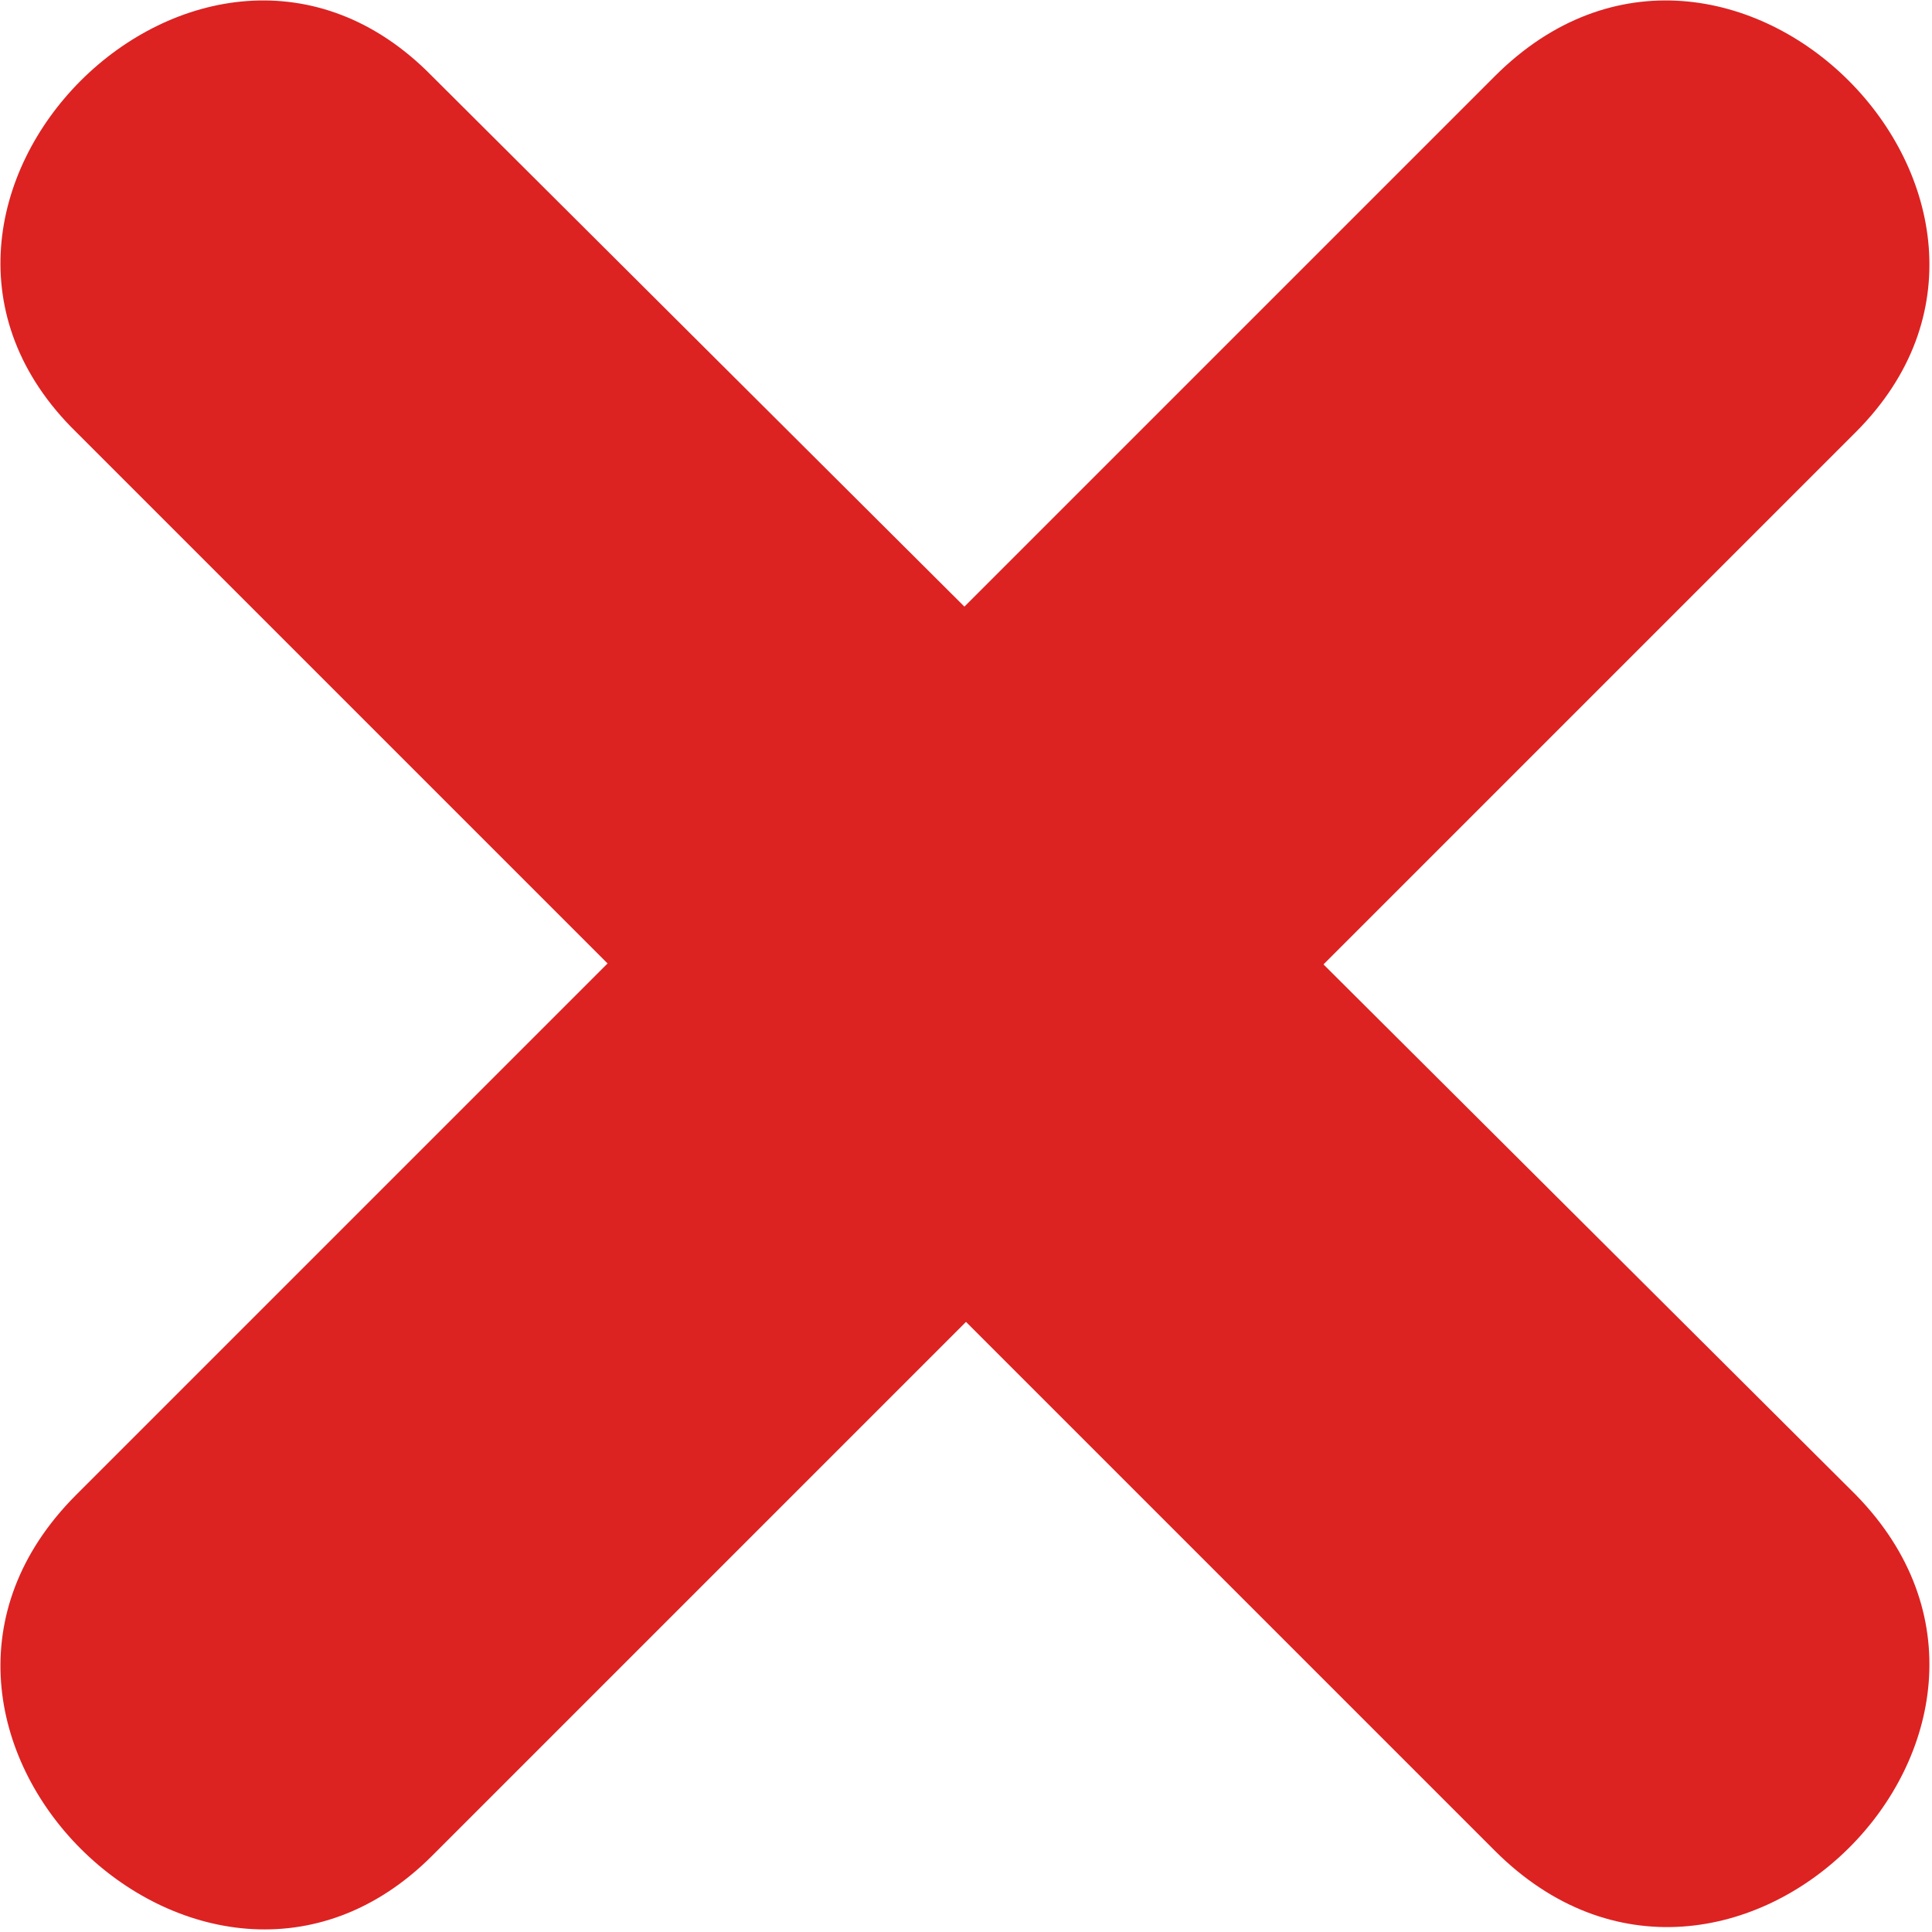<?xml version="1.0" encoding="utf-8"?>
<!-- Generator: Adobe Illustrator 22.0.1, SVG Export Plug-In . SVG Version: 6.00 Build 0)  -->
<svg version="1.1" id="Warstwa_1" xmlns="http://www.w3.org/2000/svg" xmlns:xlink="http://www.w3.org/1999/xlink" x="0px" y="0px"
	 viewBox="0 0 38 38" style="enable-background:new 0 0 38 38;" xml:space="preserve">
<style type="text/css">
	.st0{fill:#DD2222;}
</style>
<title>X</title>
<g id="Warstwa_1-2">
	<path class="st0" d="M8.5,36.5L36.5,8.5C41,4,34-3.1,29.4,1.5L1.5,29.4C-3.1,34,4,41,8.5,36.5z"/>
	<path class="st0" d="M1.5,8.5l27.9,27.9C34,41,41,34,36.5,29.4L8.5,1.5C4-3.1-3.1,4,1.5,8.5z"/>
</g>
</svg>
